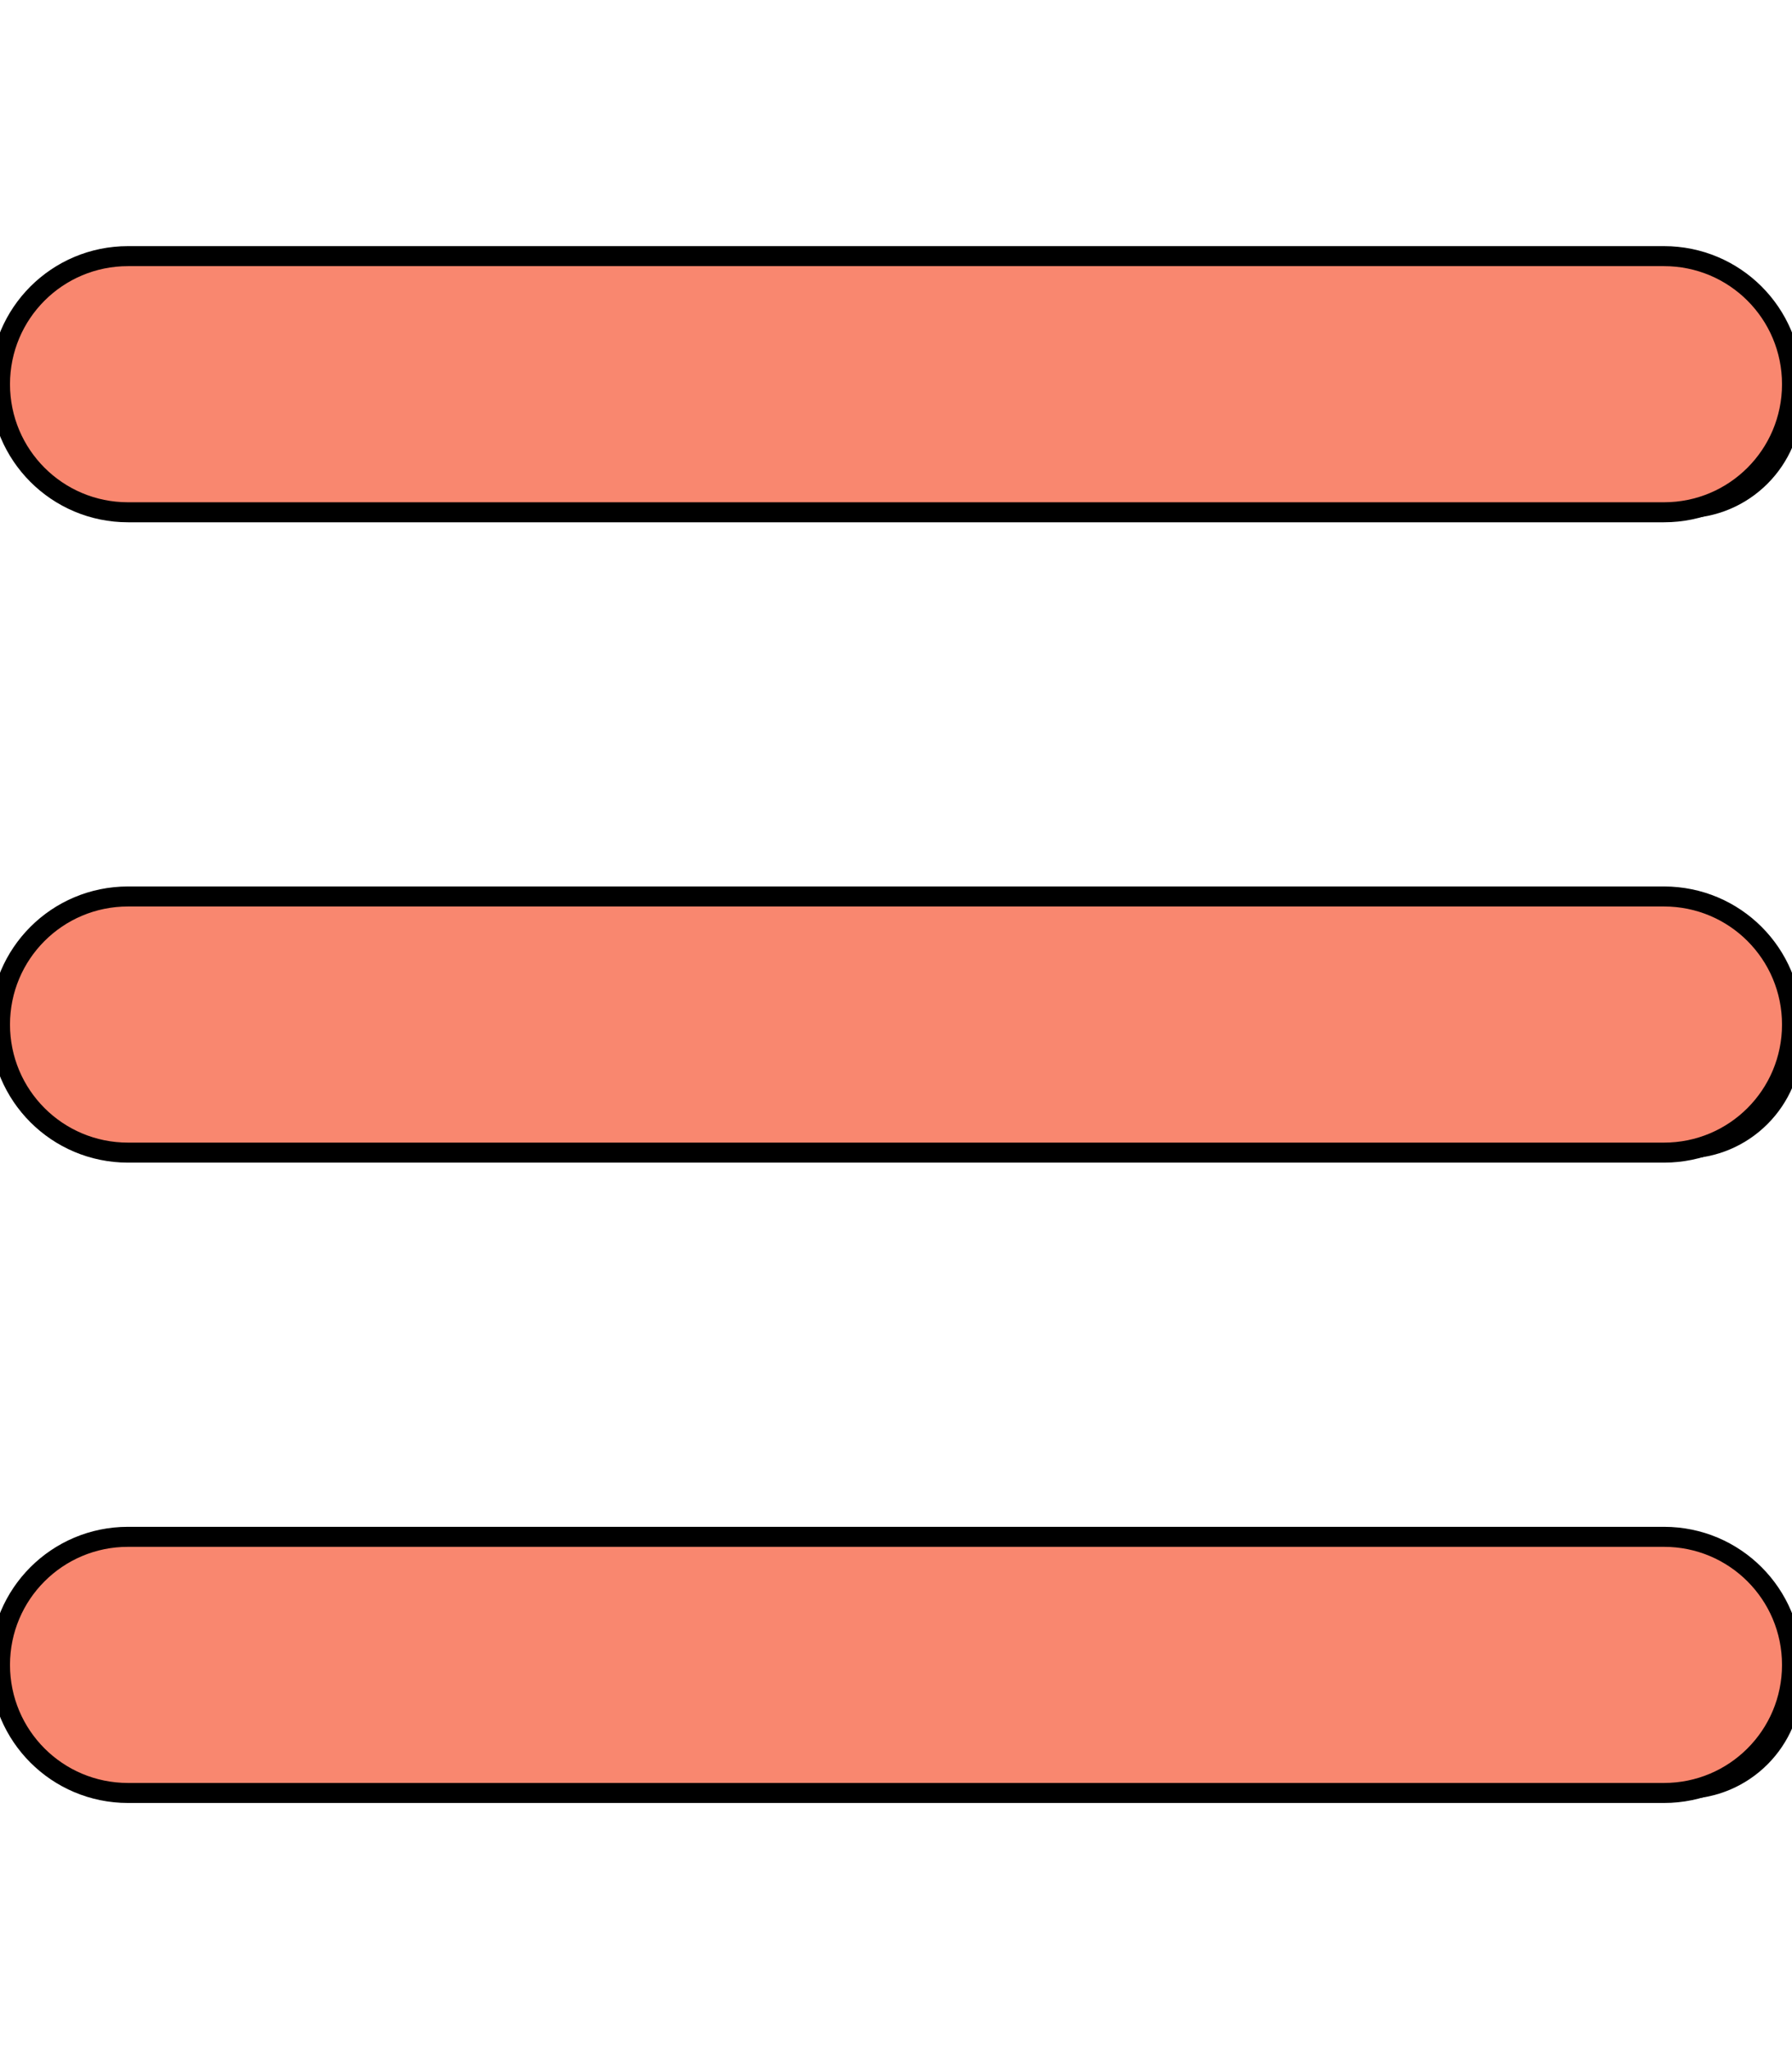 <?xml version="1.0" encoding="UTF-8" standalone="no" ?>
<!DOCTYPE svg PUBLIC "-//W3C//DTD SVG 1.1//EN" "http://www.w3.org/Graphics/SVG/1.1/DTD/svg11.dtd">
<svg xmlns="http://www.w3.org/2000/svg" xmlns:xlink="http://www.w3.org/1999/xlink" version="1.1" width="448" height="512" viewBox="0 0 448 512" xml:space="preserve">
<desc>Created with Fabric.js 5.3.0</desc>
<defs>
</defs>
<g transform="matrix(1 0 0 1 224 256)" id="bNxKLtlznhHlZVEgw9FmR"  >
<path style="stroke:white;stroke-width: 5; stroke-dasharray: none; stroke-linecap: butt; stroke-dashoffset: 0; stroke-linejoin: miter; stroke-miterlimit: 4; stroke: white;fill-rule: nonzero; opacity: 1;filter: url(#SVGID_3);"  transform=" translate(-224, -256)" d="M 0 96 C 0 78.3 14.3 64 32 64 L 416 64 C 433.7 64 448 78.3 448 96 C 448 113.7 433.7 128 416 128 L 32 128 C 14.3 128 0 113.7 0 96 z M 0 256 C 0 238.3 14.3 224 32 224 L 416 224 C 433.7 224 448 238.3 448 256 C 448 273.7 433.7 288 416 288 L 32 288 C 14.3 288 0 273.7 0 256 z M 448 416 C 448 433.7 433.7 448 416 448 L 32 448 C 14.3 448 0 433.7 0 416 C 0 398.3 14.3 384 32 384 L 416 384 C 433.7 384 448 398.3 448 416 z" stroke-linecap="round" />
<filter id="SVGID_3" y="-21.042%" height="142.083%" x="-21.116%" width="142.232%" >
	<feGaussianBlur in="SourceAlpha" stdDeviation="0"></feGaussianBlur>
	<feOffset dx="5" dy="4" result="oBlur" ></feOffset>
	<feFlood flood-color="rgb(0,0,0)" flood-opacity="1"/>
	<feComposite in2="oBlur" operator="in" />
	<feMerge>
		<feMergeNode></feMergeNode>
		<feMergeNode in="SourceGraphic"></feMergeNode>
	</feMerge>
</filter>
<path style="stroke: rgb(0,0,0); stroke-width: 5; stroke-dasharray: none; stroke-linecap: butt; stroke-dashoffset: 0; stroke-linejoin: miter; stroke-miterlimit: 4; fill: rgb(249,135,111); fill-rule: nonzero; opacity: 1;"  transform=" translate(-224, -256)" d="M 0 96 C 0 78.3 14.3 64 32 64 L 416 64 C 433.7 64 448 78.3 448 96 C 448 113.7 433.7 128 416 128 L 32 128 C 14.3 128 0 113.7 0 96 z M 0 256 C 0 238.3 14.3 224 32 224 L 416 224 C 433.7 224 448 238.3 448 256 C 448 273.7 433.7 288 416 288 L 32 288 C 14.3 288 0 273.7 0 256 z M 448 416 C 448 433.7 433.7 448 416 448 L 32 448 C 14.3 448 0 433.7 0 416 C 0 398.3 14.3 384 32 384 L 416 384 C 433.7 384 448 398.3 448 416 z" stroke-linecap="round" />
</g>
</svg>